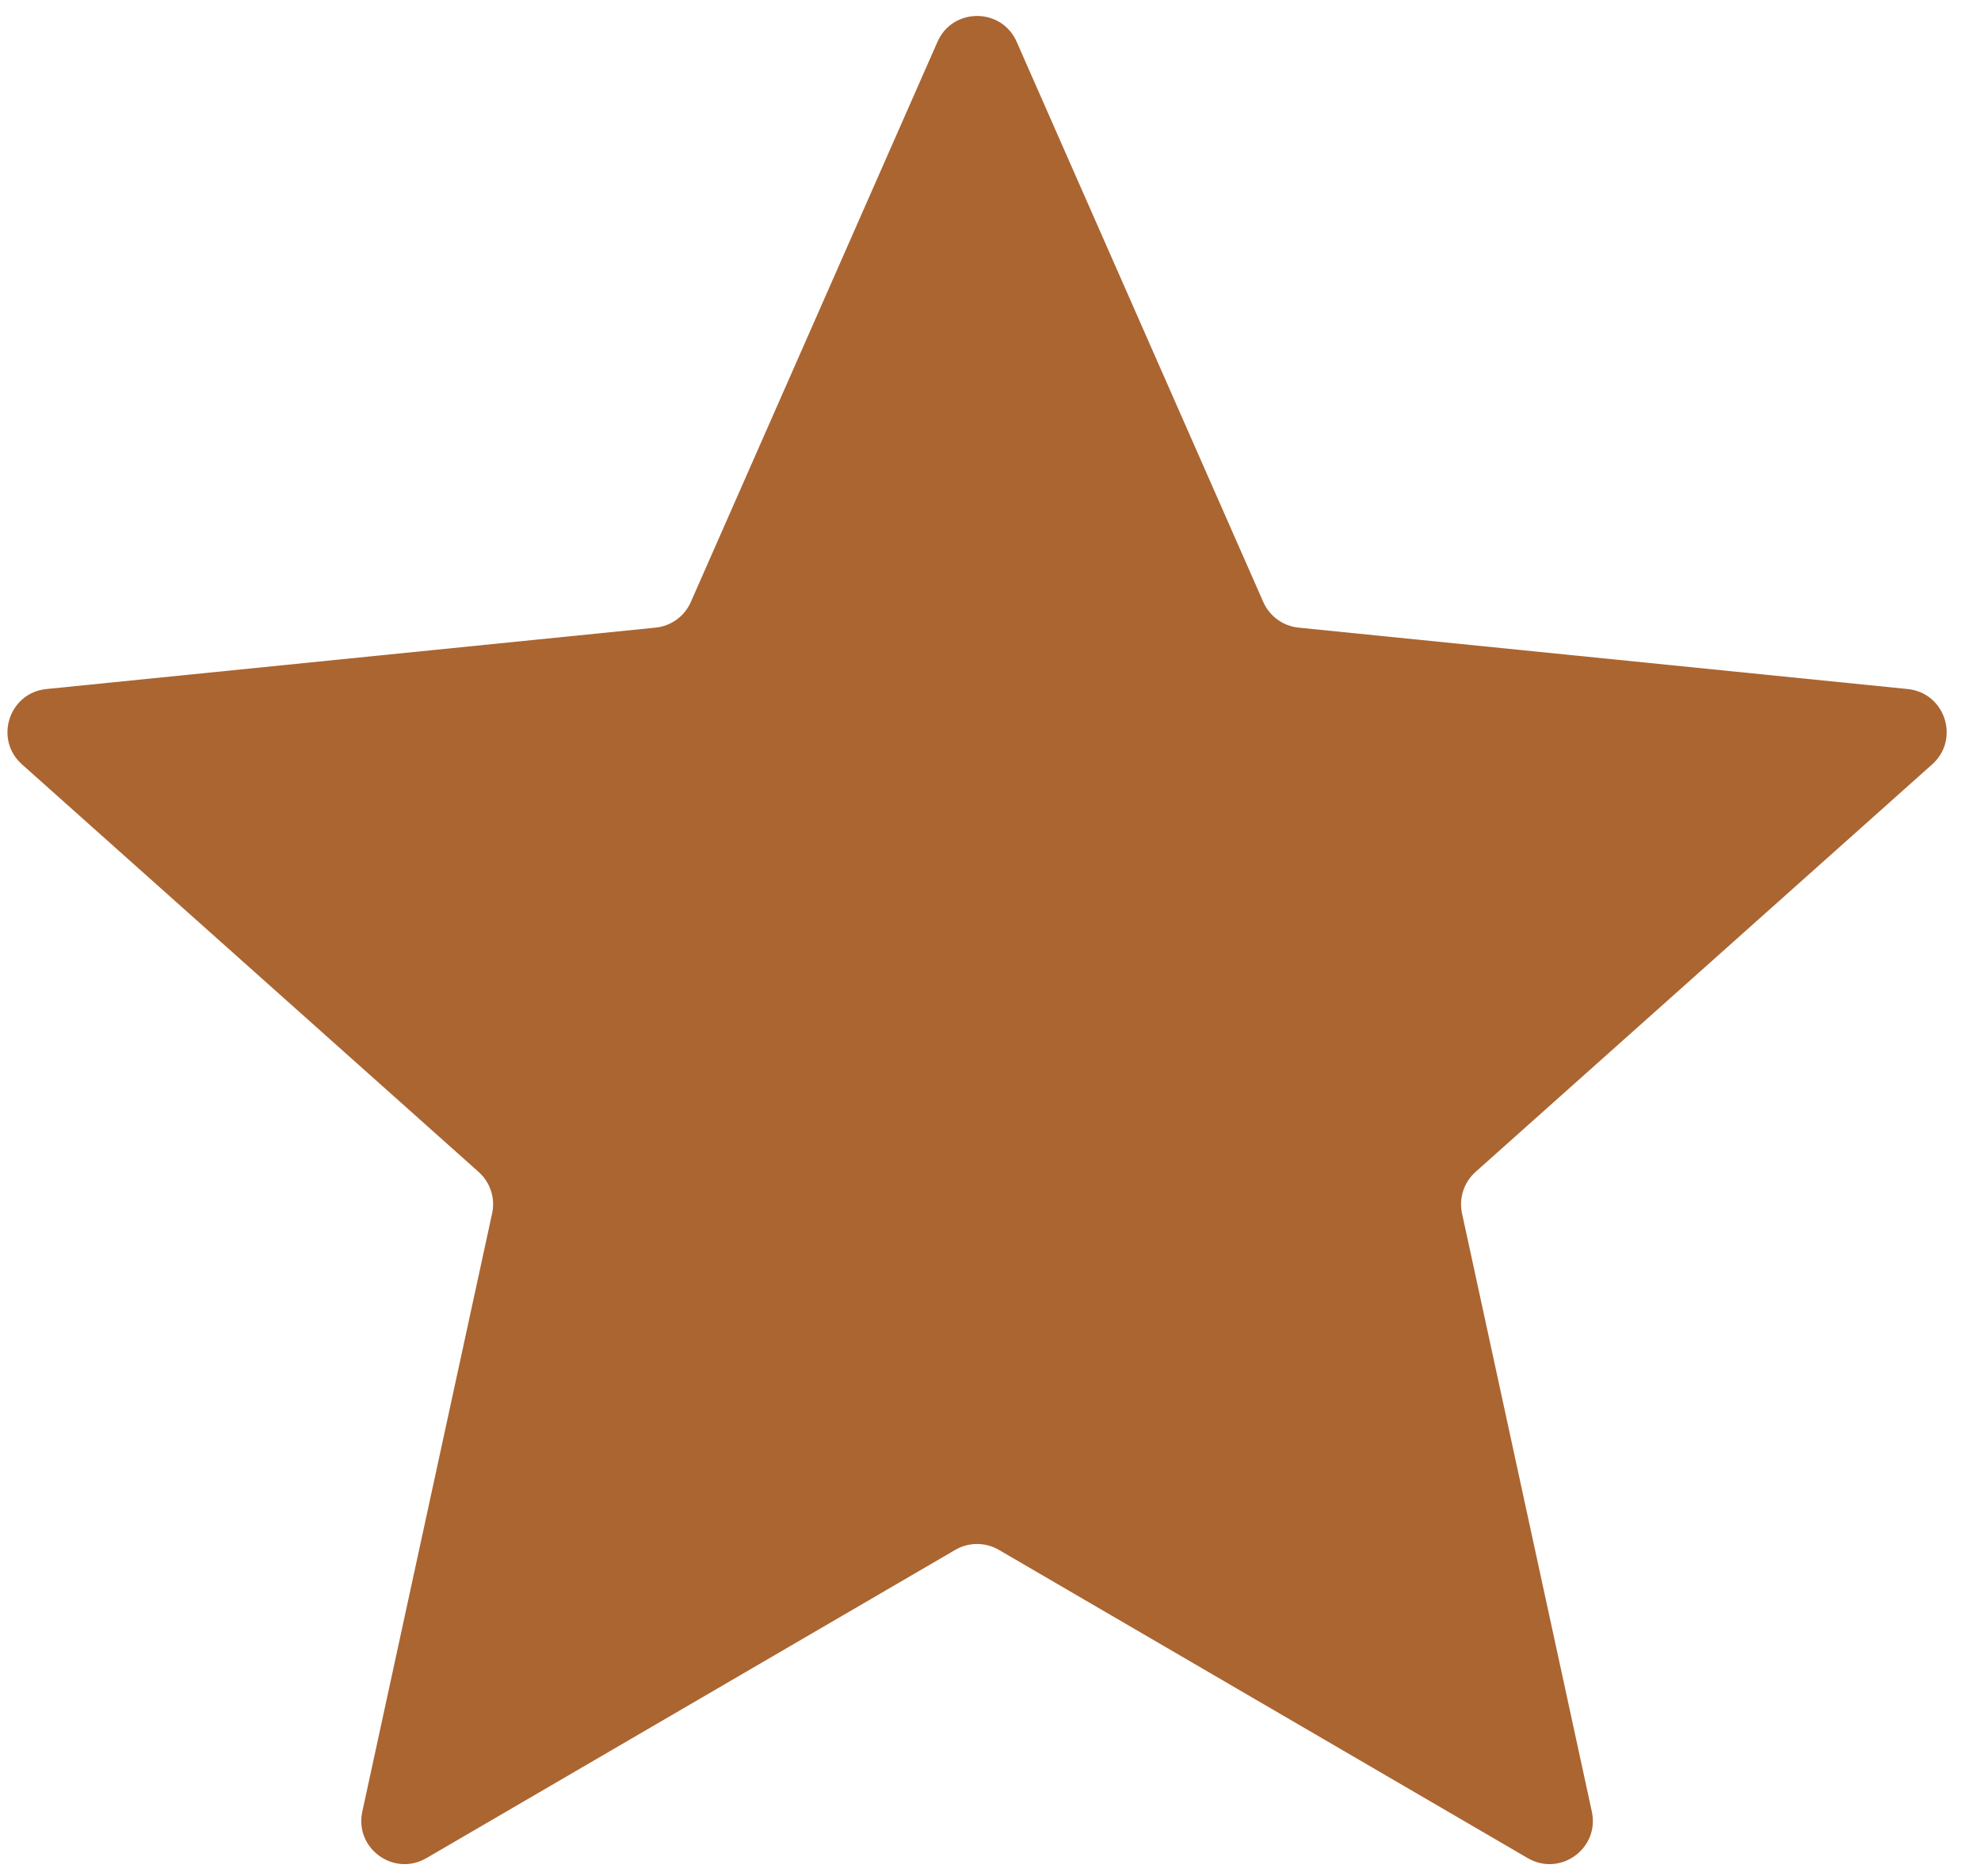 <svg width="38" height="36" viewBox="0 0 38 36" fill="none" xmlns="http://www.w3.org/2000/svg">
<path opacity="0.805" fill-rule="evenodd" clip-rule="evenodd" d="M19.16 29.736C18.902 29.586 18.583 29.586 18.325 29.736L8.179 35.651C7.555 36.014 6.797 35.464 6.95 34.758L9.44 23.281C9.503 22.989 9.405 22.686 9.182 22.486L0.421 14.665C-0.117 14.184 0.172 13.293 0.89 13.22L12.575 12.042C12.873 12.012 13.131 11.824 13.251 11.551L17.983 0.802C18.274 0.141 19.211 0.141 19.502 0.802L24.233 11.551C24.354 11.824 24.612 12.012 24.91 12.042L36.594 13.22C37.312 13.293 37.602 14.184 37.064 14.665L28.303 22.486C28.08 22.686 27.982 22.989 28.045 23.281L30.535 34.758C30.688 35.464 29.93 36.014 29.306 35.651L19.16 29.736Z" fill="#984100"/>
</svg>
